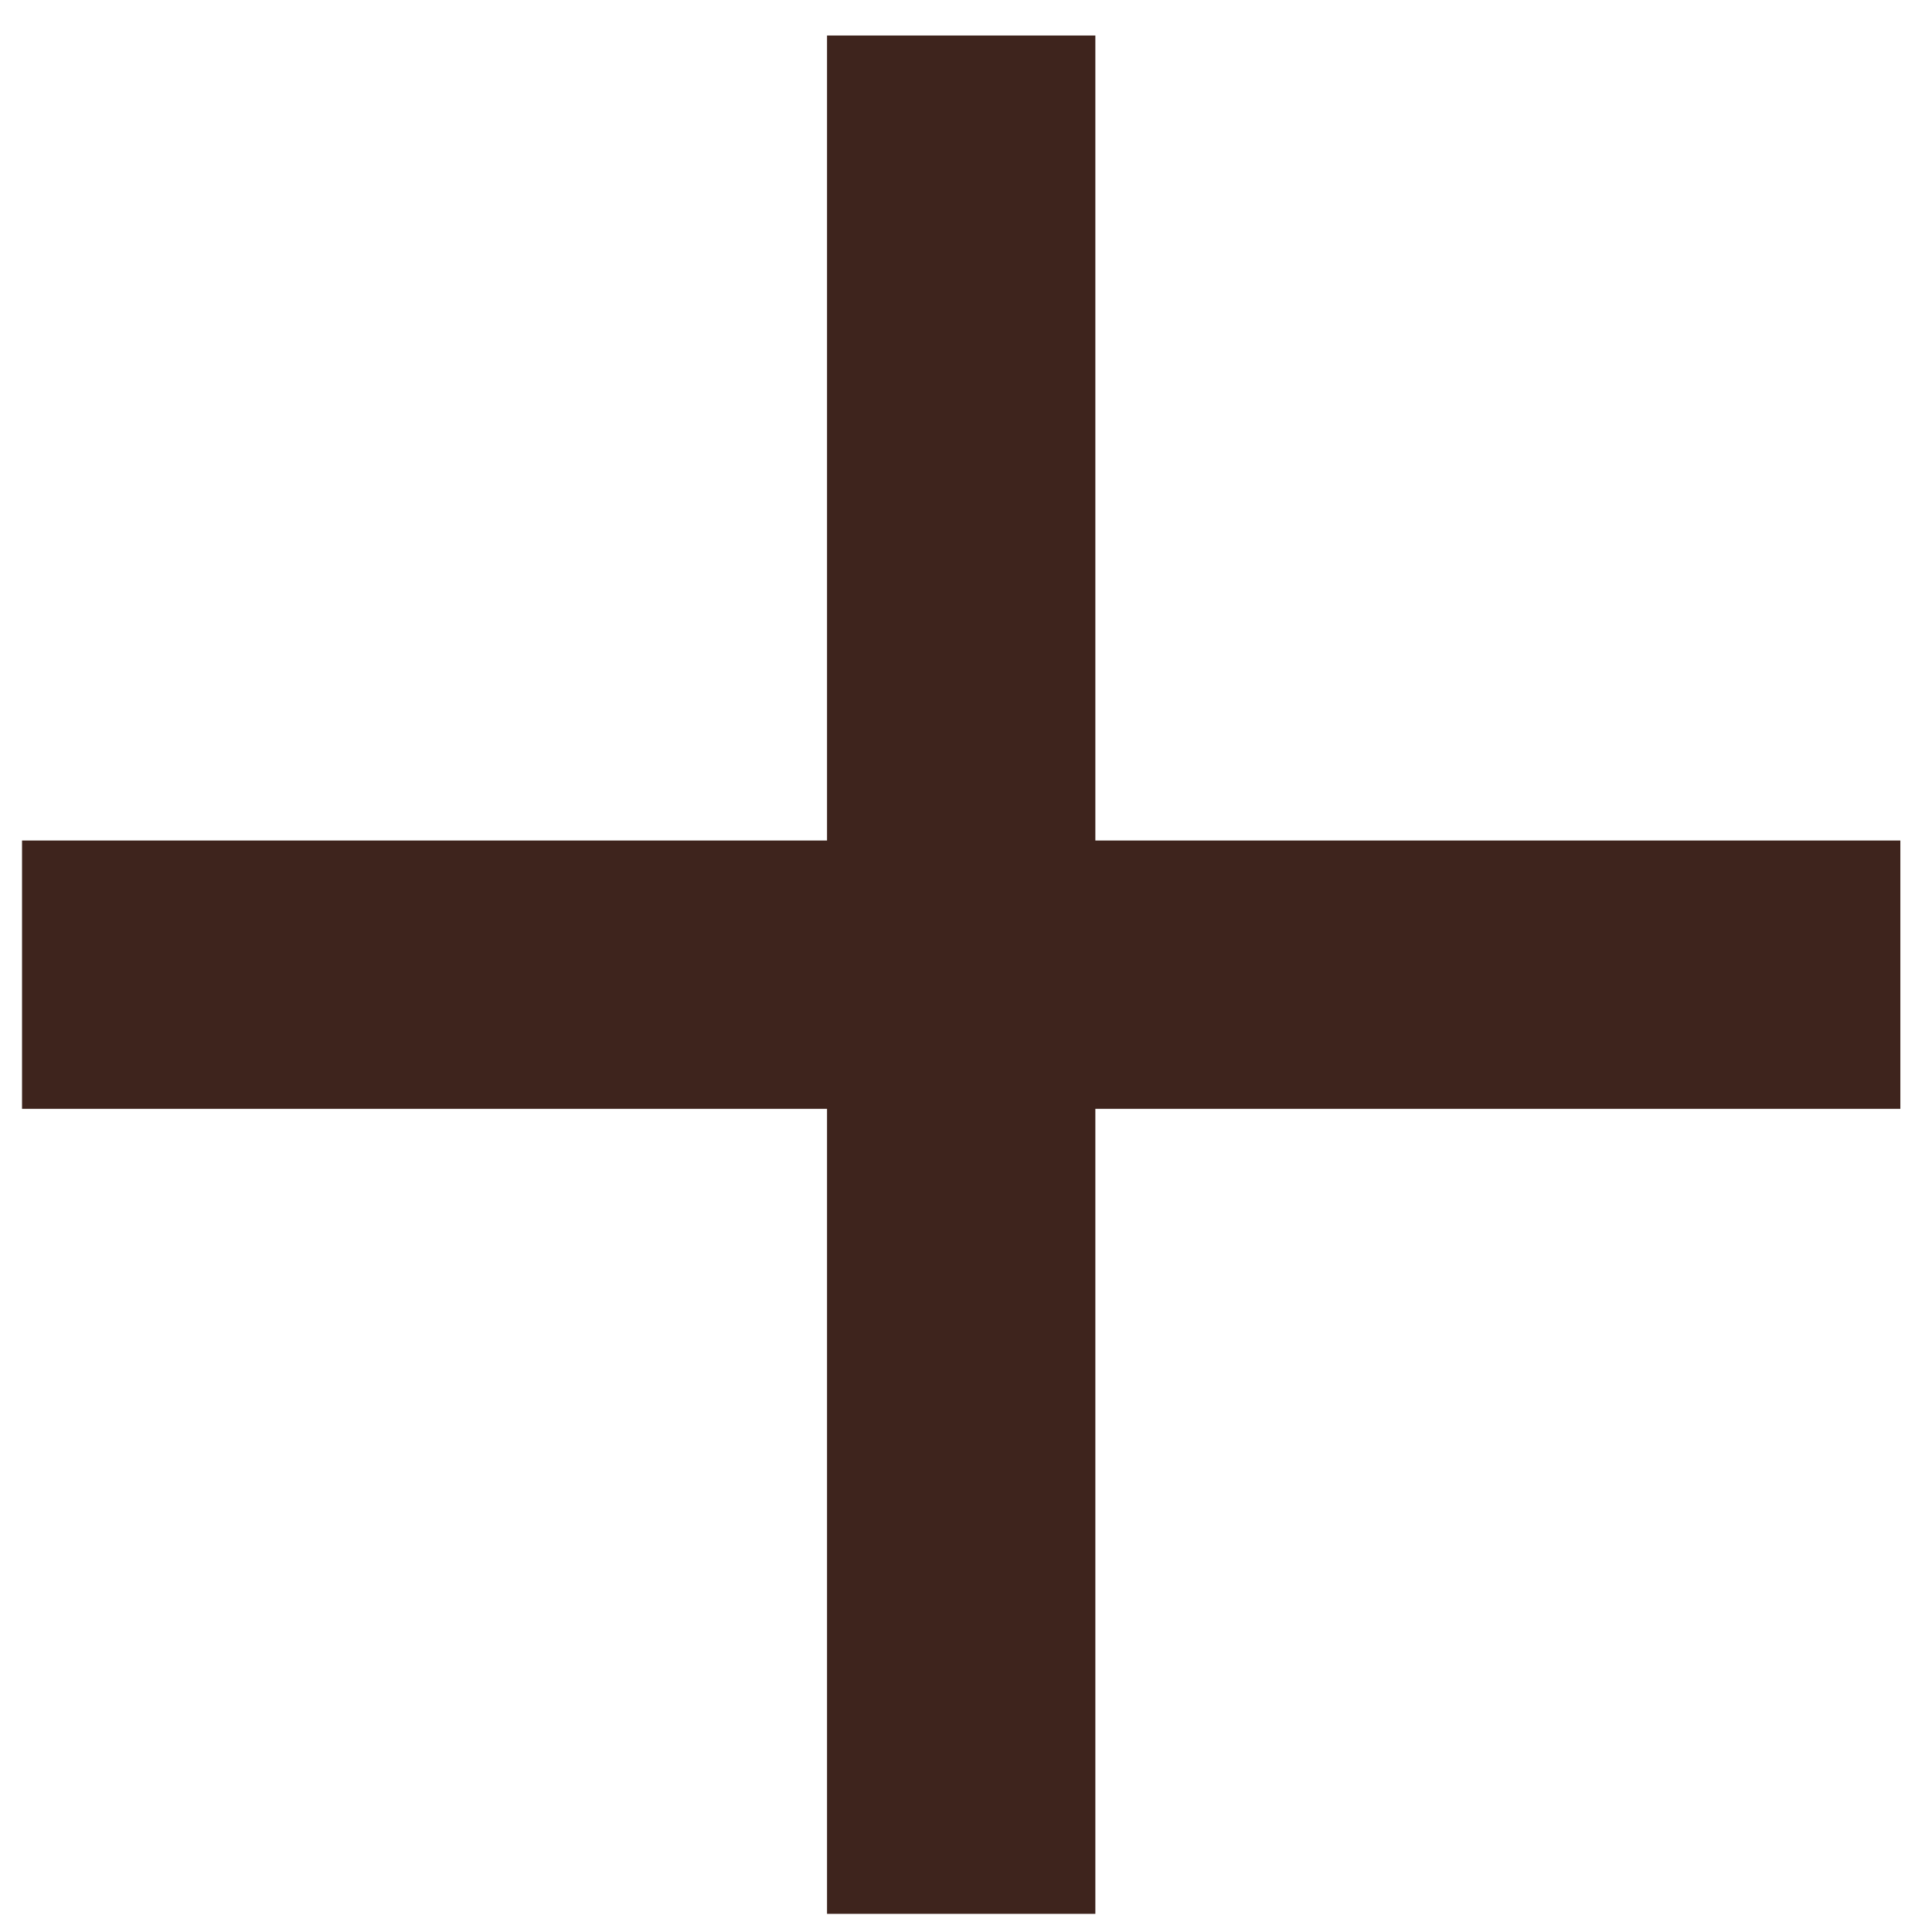 <svg width="42" height="42" viewBox="0 0 42 42" fill="none" xmlns="http://www.w3.org/2000/svg">
<path d="M17.979 41.605V24.105H0.479V18.272H17.979V0.772H23.812V18.272H41.312V24.105H23.812V41.605H17.979Z" fill="#3E241D"/>
</svg>
